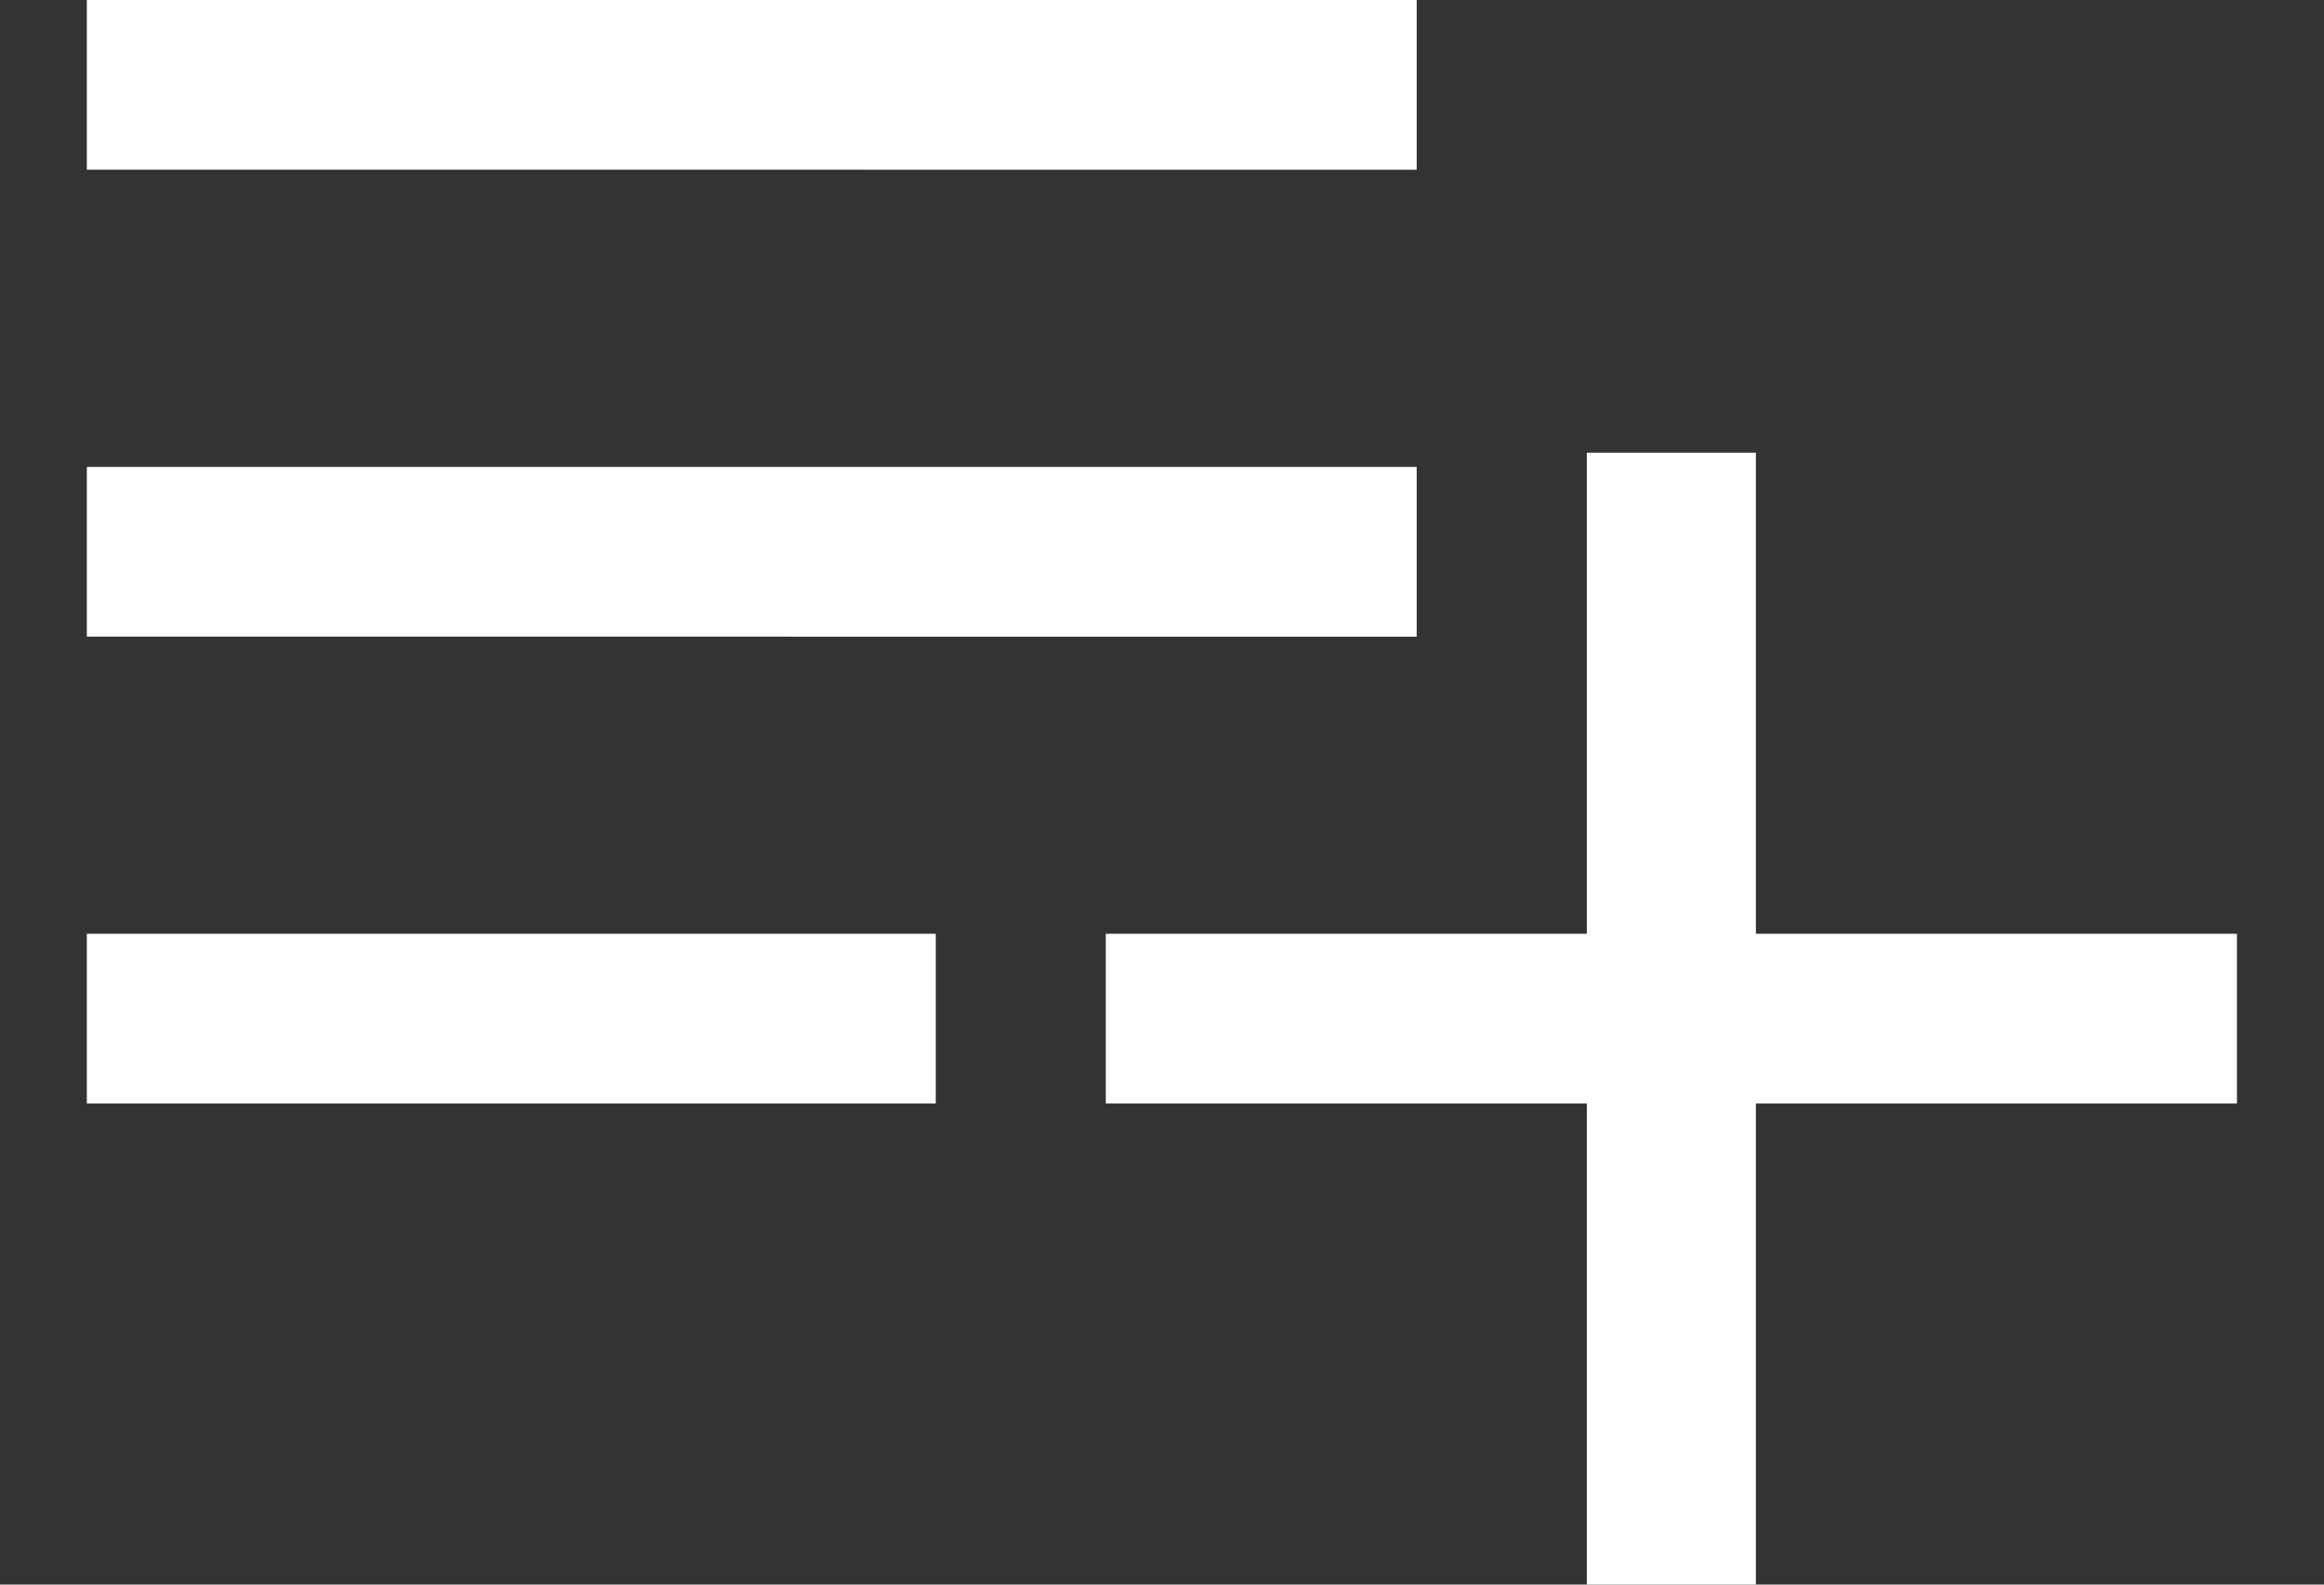 <svg xmlns="http://www.w3.org/2000/svg" xmlns:xlink="http://www.w3.org/1999/xlink" width="22" height="15" viewBox="0 0 22 15">
  <rect x="0" y="0" width="22" height="15" fill="#333333" stroke="none"/>
  <defs>
    <clipPath id="clip-path">
      <rect id="長方形_1431" data-name="長方形 1431" width="22" height="15" transform="translate(1143 23)" fill="#fff" stroke="#707070" stroke-width="1"/>
    </clipPath>
  </defs>
  <g id="icon_mylist" transform="translate(-1143 -23)" clip-path="url(#clip-path)">
    <path id="playlist_add_FILL0_wght400_GRAD0_opsz48" d="M120,346.446v-1.607h8.036v1.607Zm0-4.42V340.42h12.589v1.607Zm0-4.42V336h12.589v1.607ZM134.2,351v-4.554h-4.554v-1.607H134.2v-4.554H135.8v4.554h4.554v1.607H135.8V351Z" transform="translate(1023.822 -313)" fill="#fff"/>
  </g>
</svg>

